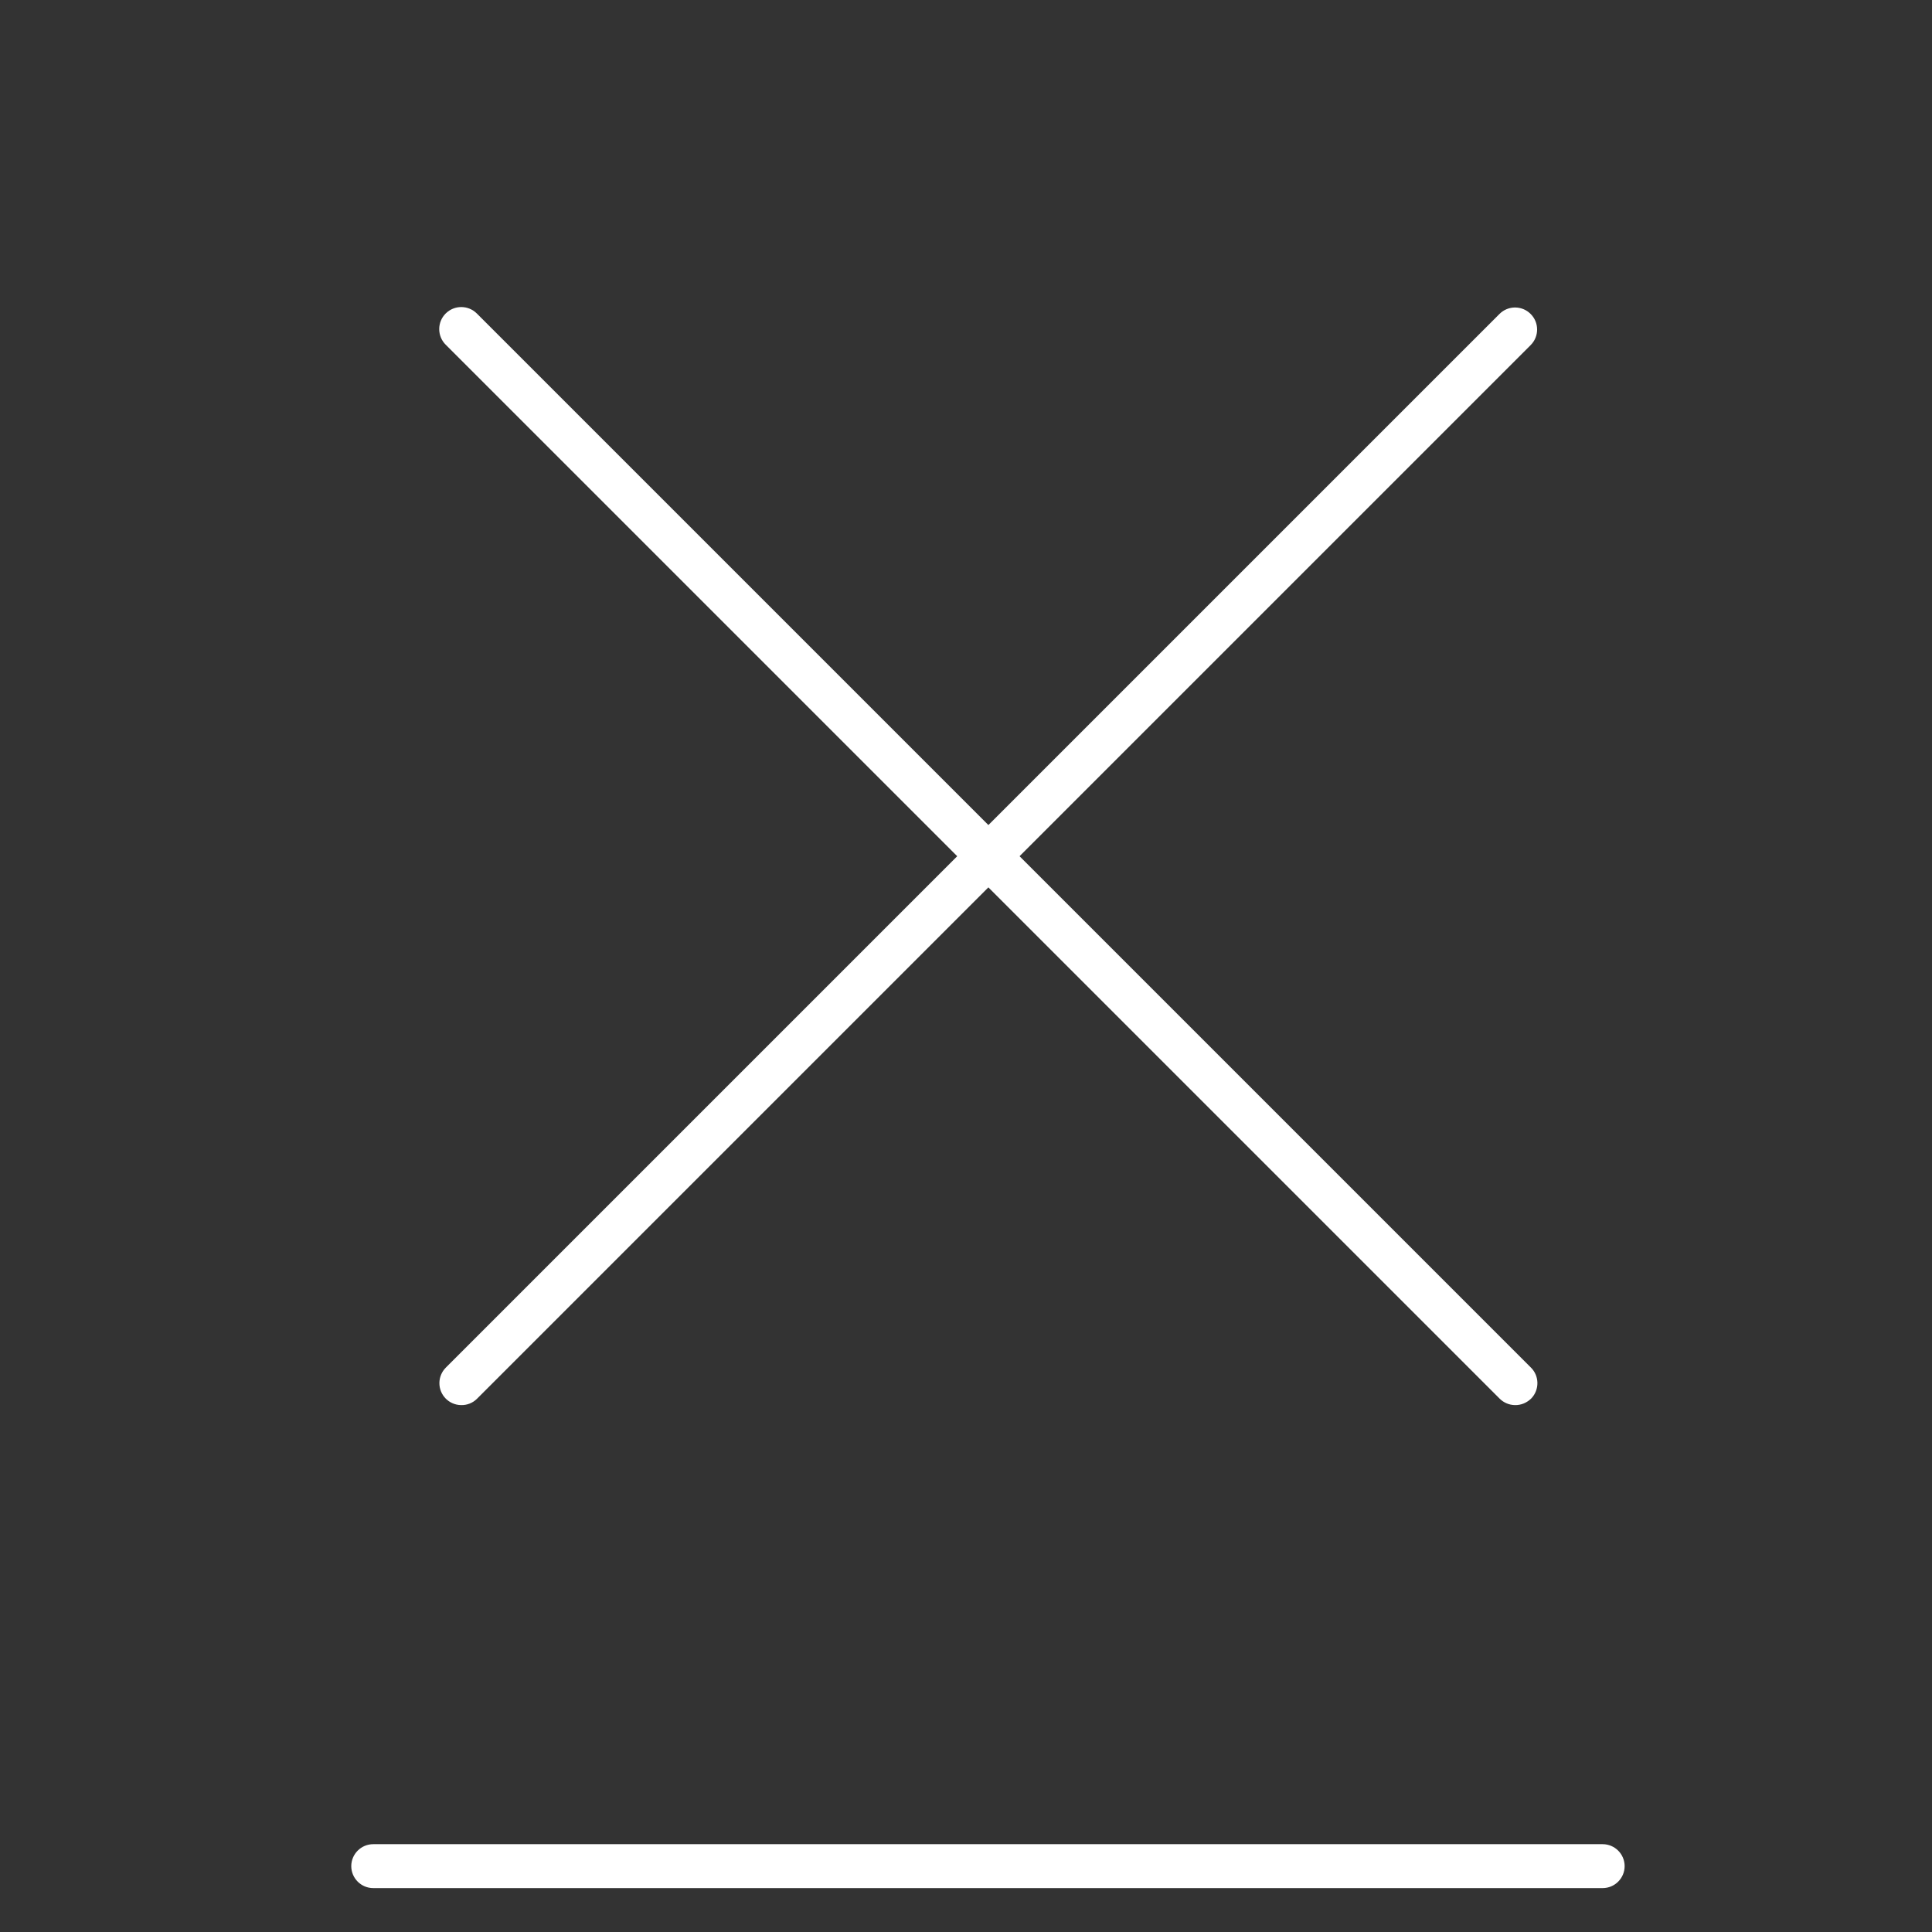 <?xml version="1.0" encoding="utf-8"?>
<!-- Generator: Adobe Illustrator 16.0.0, SVG Export Plug-In . SVG Version: 6.00 Build 0)  -->
<!DOCTYPE svg PUBLIC "-//W3C//DTD SVG 1.1//EN" "http://www.w3.org/Graphics/SVG/1.1/DTD/svg11.dtd">
<svg version="1.1" id="Layer_1" xmlns="http://www.w3.org/2000/svg" xmlns:xlink="http://www.w3.org/1999/xlink" x="0px" y="0px"
	 width="44px" height="44px" viewBox="0 0 44 44" enable-background="new 0 0 44 44" xml:space="preserve">
<rect x="0" y="0" width="44" height="44" fill="#333333" stroke="none"/>
<title>page_icon</title>
<path fill="#FFFFFF" d="M36.5,43h-28C8.224,43,8,42.775,8,42.5S8.224,42,8.5,42h28c0.275,0,0.5,0.225,0.5,0.5S36.775,43,36.5,43z"/>
<path fill="#FFFFFF" d="M34.5,32c-0.132-0.002-0.258-0.057-0.35-0.15l-24-24c-0.196-0.196-0.196-0.514,0-0.71
	c0.196-0.196,0.514-0.196,0.71,0l24,24c0.199,0.19,0.205,0.508,0.015,0.707C34.775,31.947,34.641,32.004,34.5,32z"/>
<path fill="#FFFFFF" d="M10.5,32c-0.276-0.004-0.497-0.23-0.493-0.507c0.002-0.128,0.053-0.251,0.143-0.343l24-24
	c0.195-0.196,0.514-0.196,0.709,0c0.197,0.196,0.197,0.514,0,0.71l-24,24C10.764,31.953,10.634,32.004,10.5,32z"/>
</svg>
